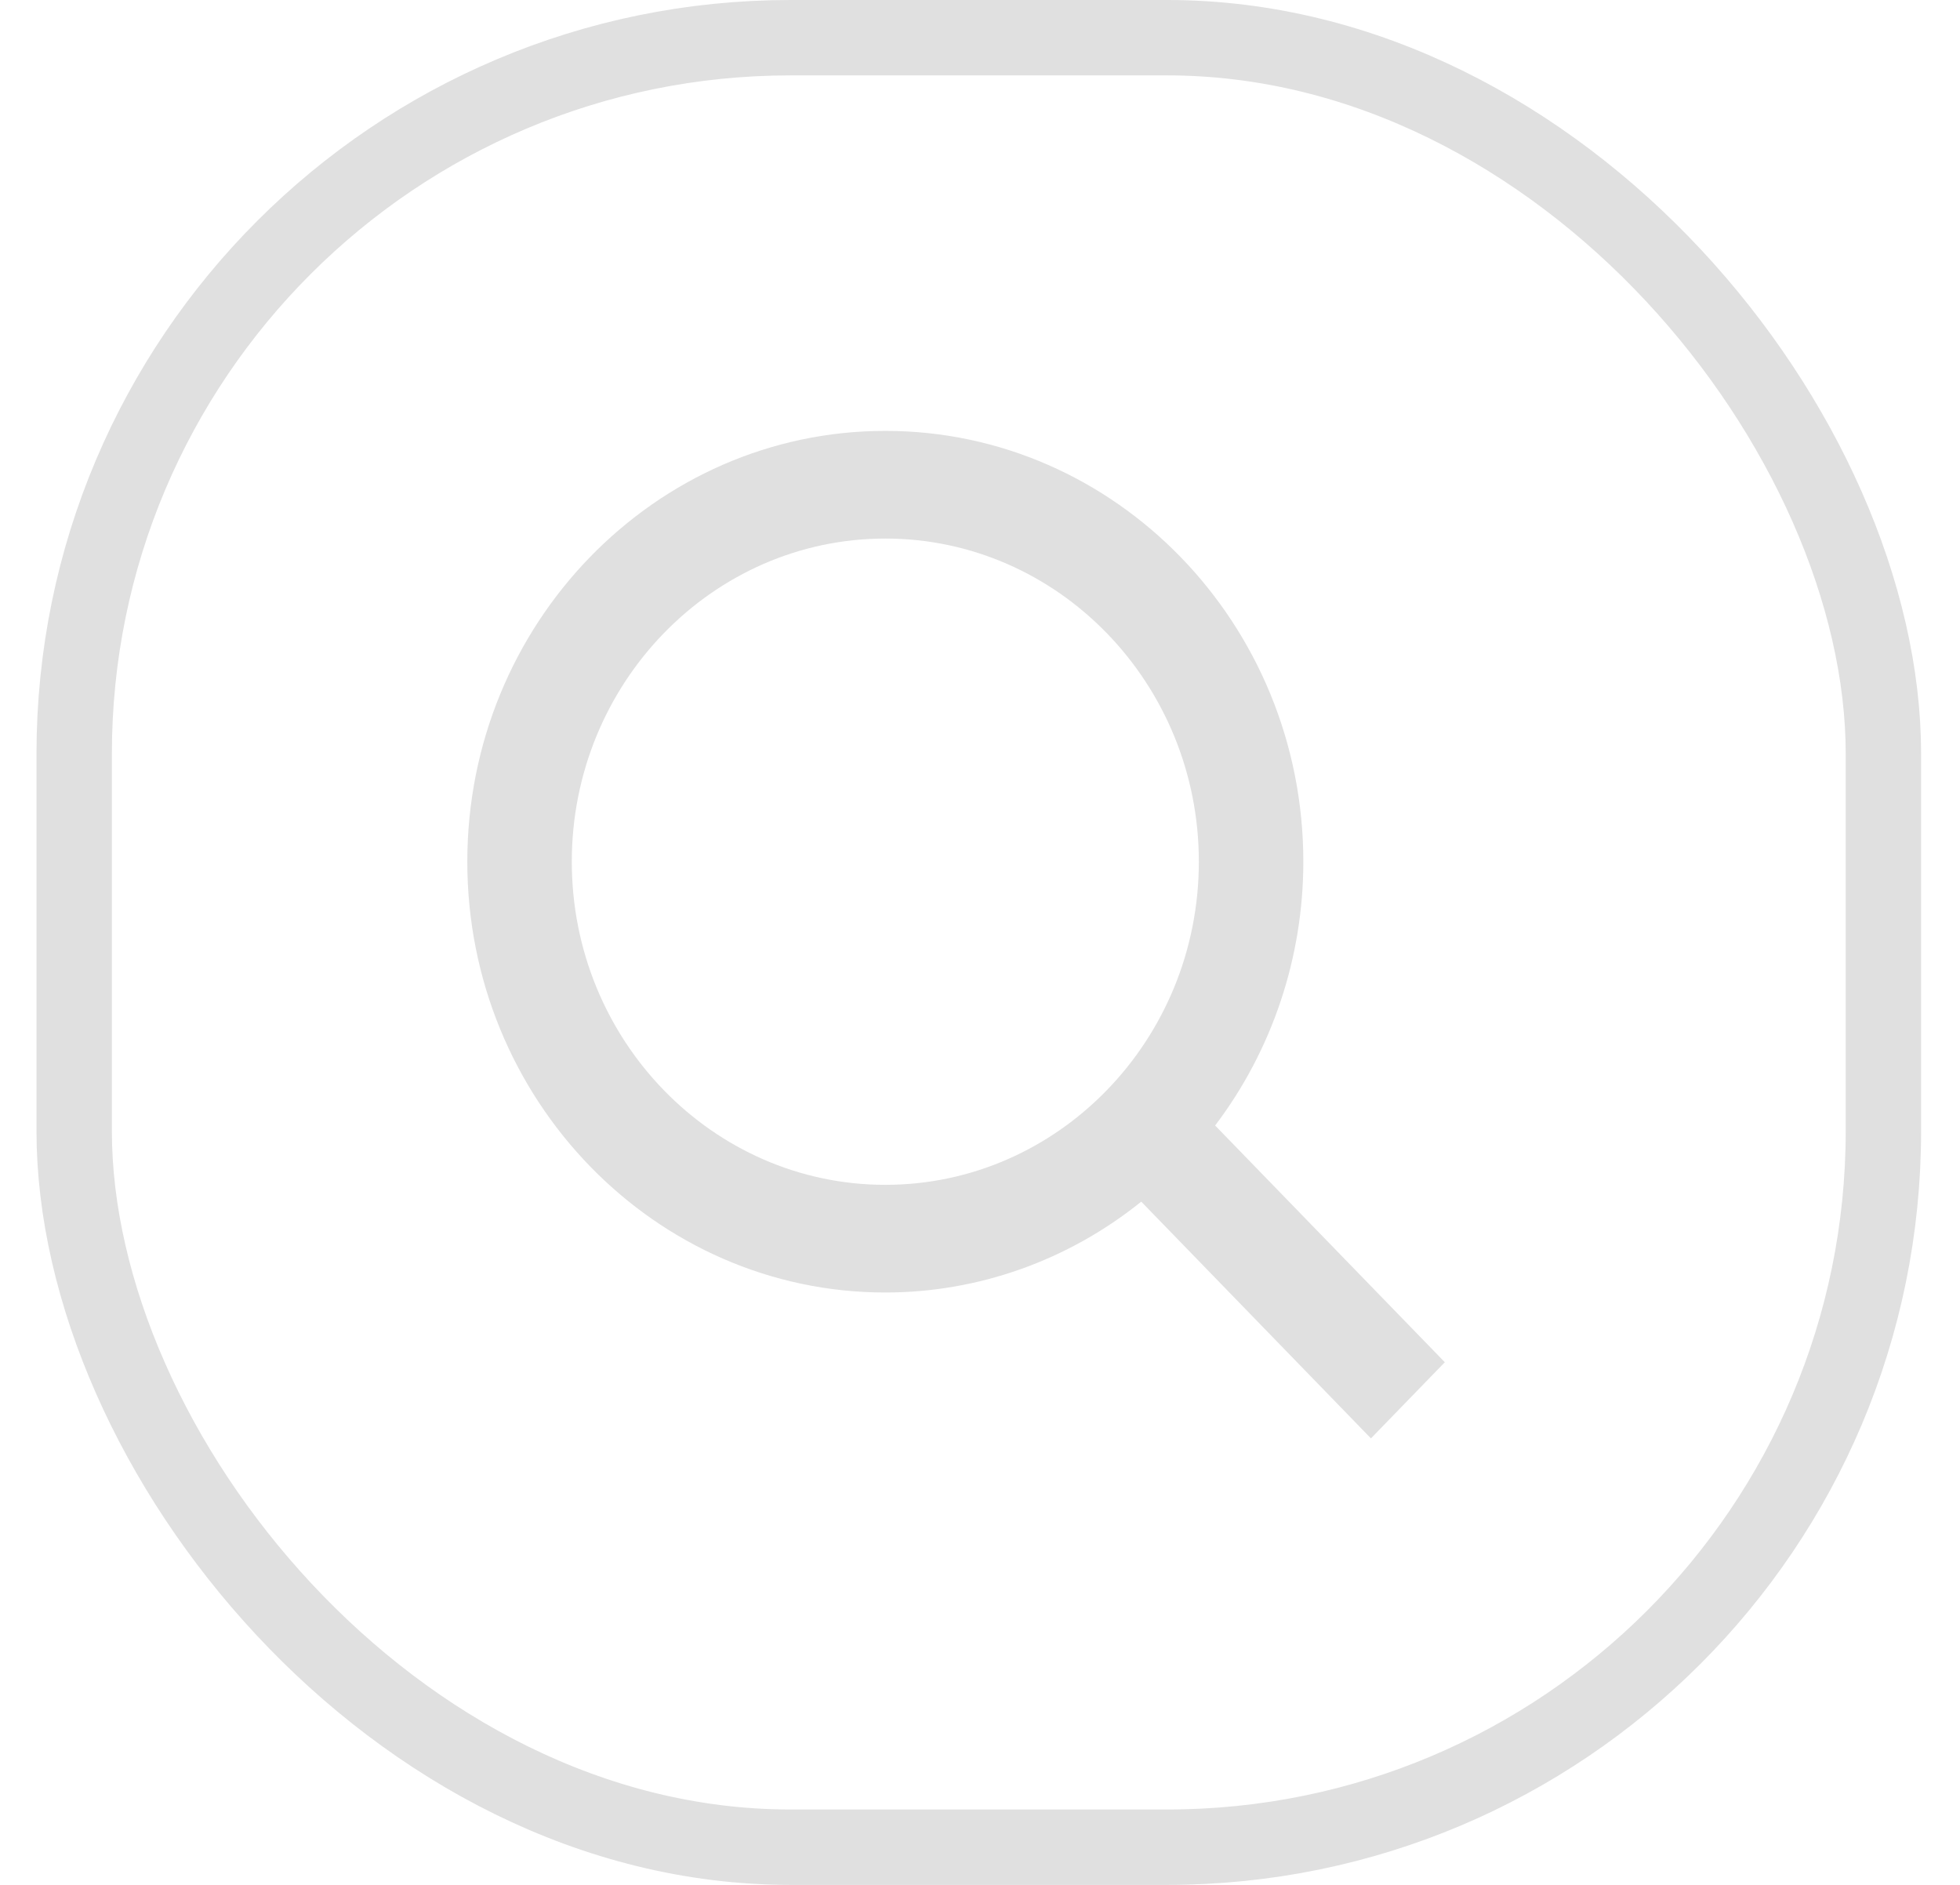 <svg width="26" height="25" viewBox="0 0 26 25" fill="none" xmlns="http://www.w3.org/2000/svg">
<rect x="0.984" y="0.5" width="24" height="24" rx="9.5" stroke="#E0E0E0"/>
<g clip-path="url(#clip0)">
<path d="M11.744 17.143C12.975 17.143 14.169 16.719 15.139 15.938L18.186 19.078L19.166 18.068L16.119 14.928C16.877 13.929 17.289 12.697 17.289 11.429C17.289 8.278 14.802 5.715 11.744 5.715C8.687 5.715 6.199 8.278 6.199 11.429C6.199 14.58 8.687 17.143 11.744 17.143ZM11.744 7.143C14.038 7.143 15.903 9.066 15.903 11.429C15.903 13.793 14.038 15.715 11.744 15.715C9.451 15.715 7.585 13.793 7.585 11.429C7.585 9.066 9.451 7.143 11.744 7.143Z" fill="#E0E0E0"/>
</g>
<defs>
<clipPath id="clip0">
<rect width="13.571" height="13.571" fill="white" transform="translate(6.199 5.715)"/>
</clipPath>
</defs>
</svg>
